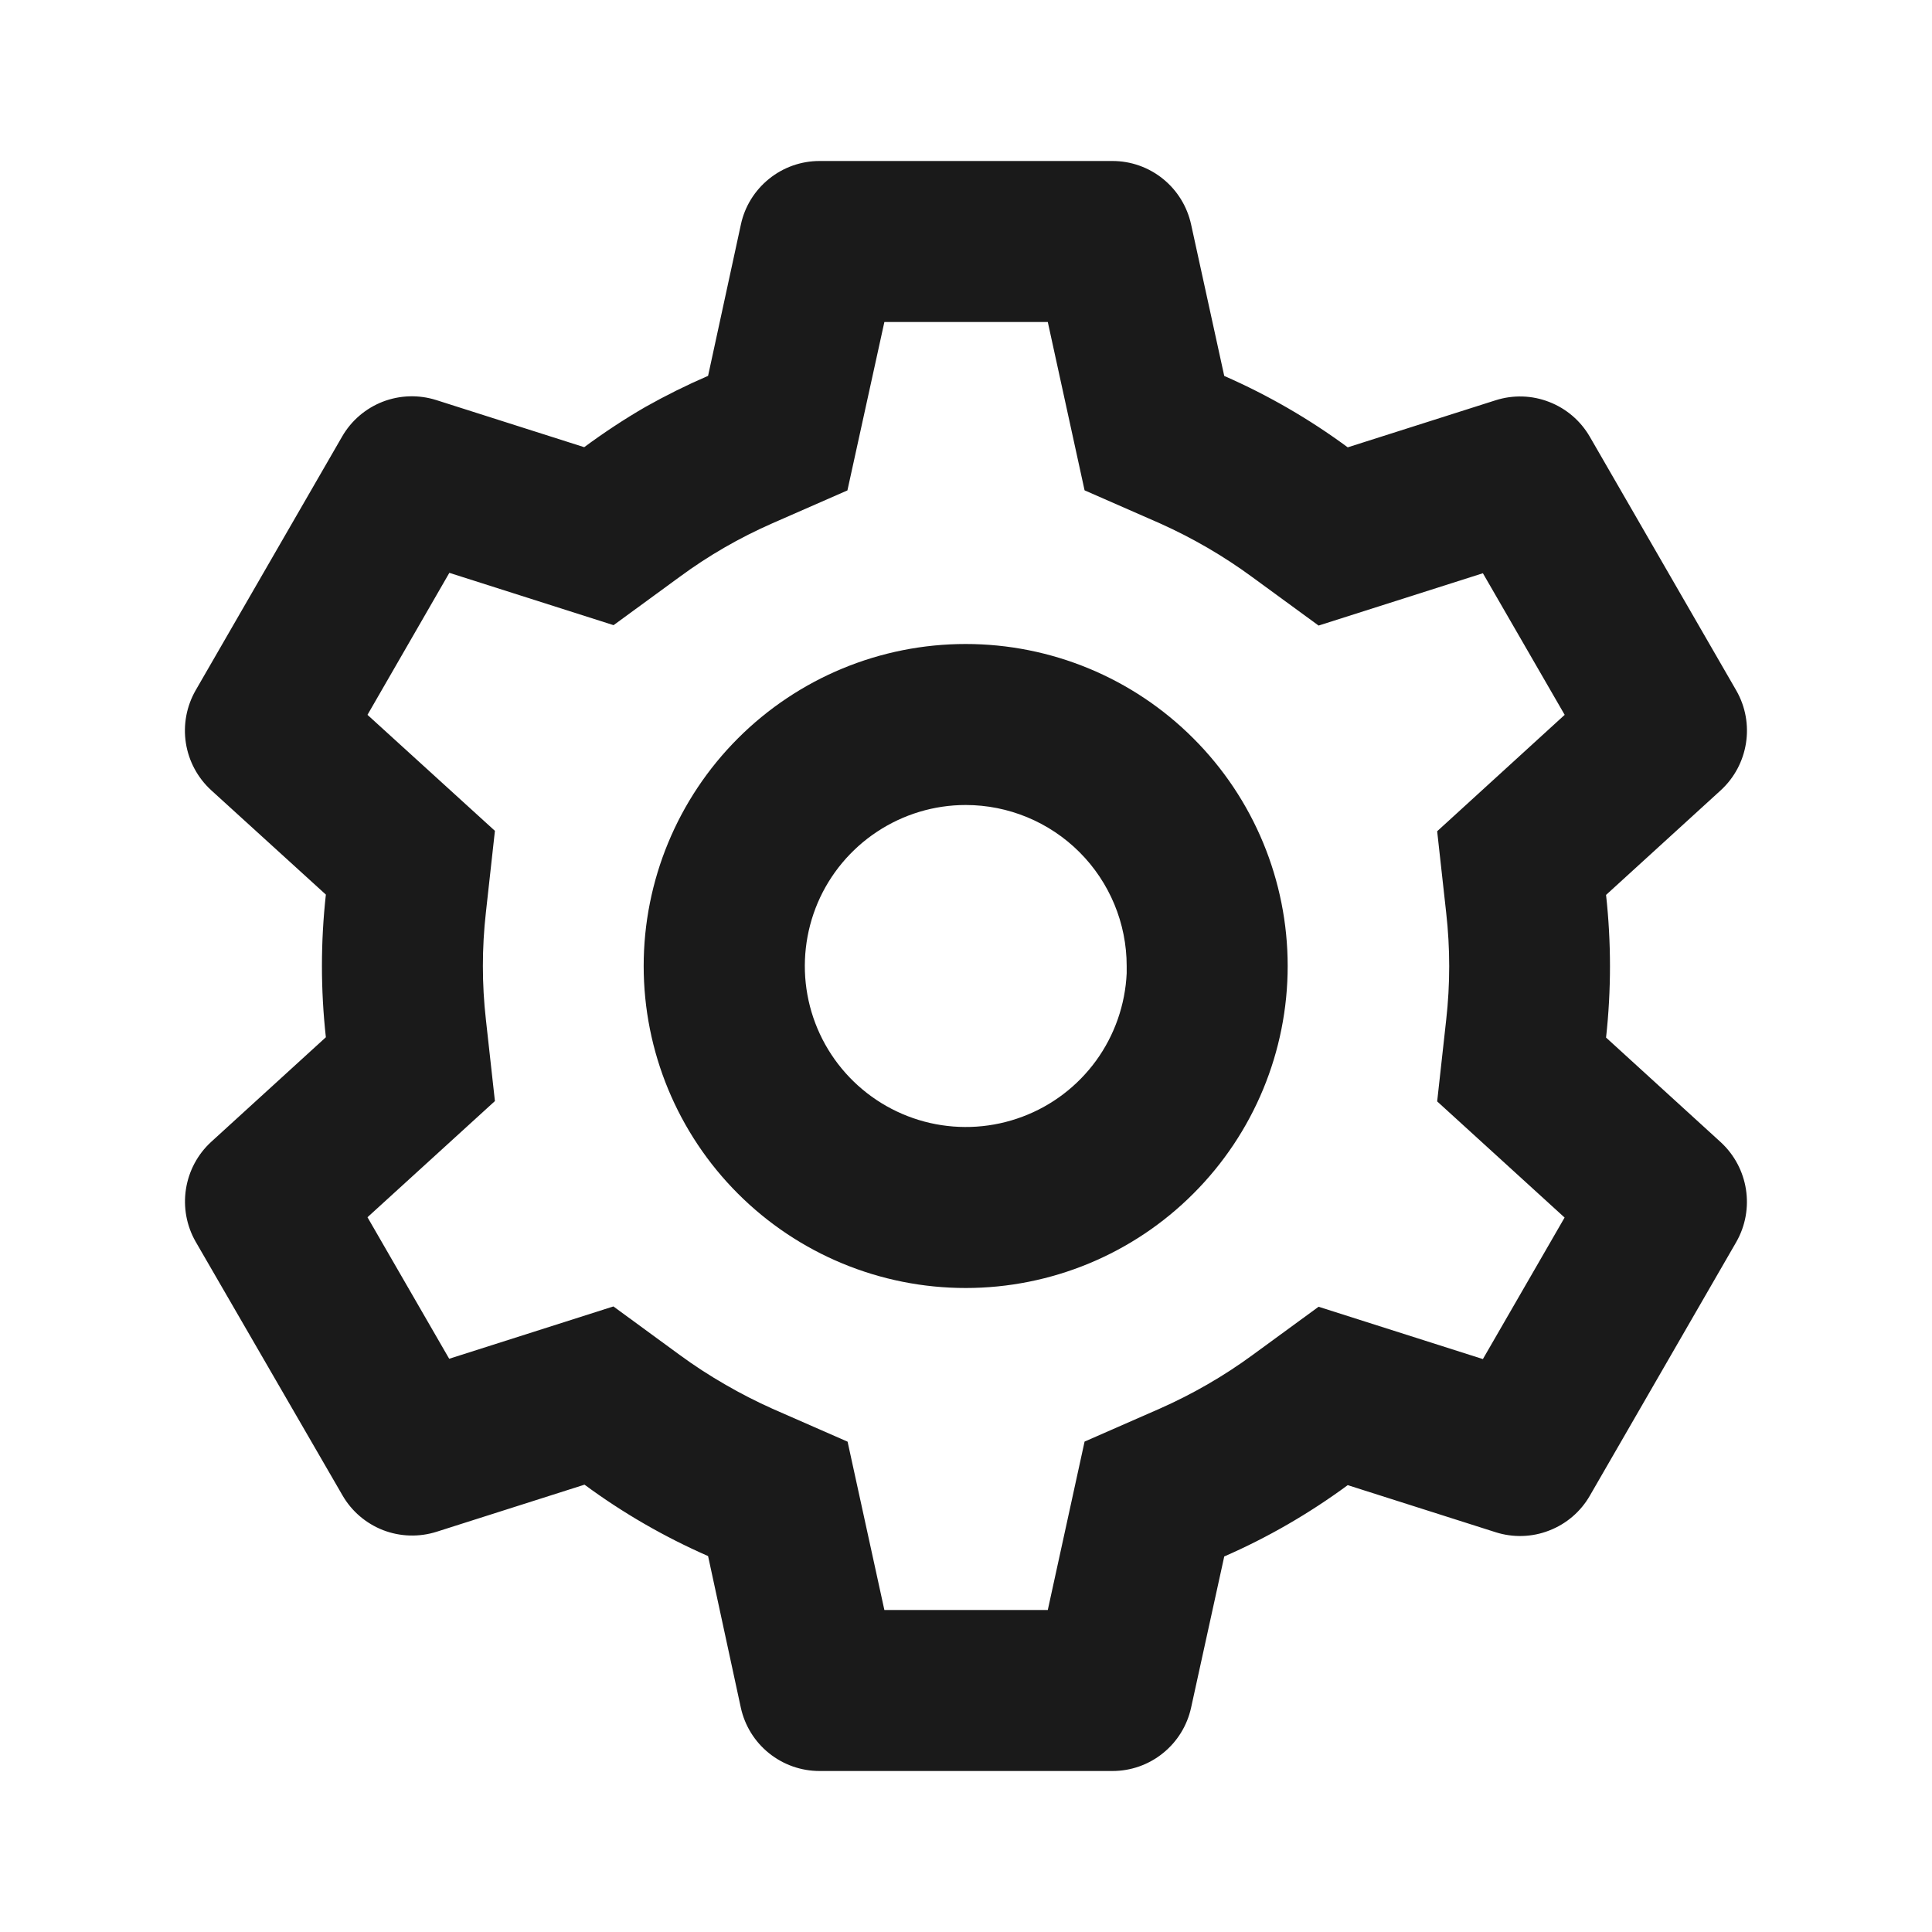 <svg width="24" height="24" viewBox="0 0 24 24" fill="none" xmlns="http://www.w3.org/2000/svg">
<path d="M13.82 22H10.18C9.952 22 9.731 21.922 9.553 21.779C9.375 21.636 9.252 21.437 9.203 21.214L8.796 19.33C8.253 19.092 7.738 18.795 7.261 18.443L5.424 19.028C5.206 19.097 4.972 19.09 4.759 19.008C4.546 18.925 4.368 18.773 4.254 18.575L2.43 15.424C2.317 15.226 2.275 14.996 2.31 14.771C2.345 14.546 2.455 14.339 2.623 14.185L4.048 12.885C3.983 12.296 3.983 11.702 4.048 11.113L2.623 9.816C2.455 9.662 2.344 9.455 2.309 9.23C2.274 9.004 2.317 8.774 2.43 8.576L4.25 5.423C4.364 5.225 4.542 5.073 4.755 4.99C4.968 4.908 5.202 4.901 5.42 4.97L7.257 5.555C7.501 5.375 7.755 5.207 8.018 5.055C8.27 4.913 8.53 4.784 8.796 4.669L9.204 2.787C9.252 2.564 9.376 2.365 9.553 2.222C9.731 2.078 9.952 2 10.18 2H13.82C14.048 2 14.269 2.078 14.447 2.222C14.624 2.365 14.747 2.564 14.796 2.787L15.208 4.67C15.751 4.908 16.265 5.205 16.742 5.557L18.58 4.972C18.797 4.903 19.032 4.91 19.244 4.993C19.457 5.075 19.635 5.228 19.749 5.425L21.569 8.578C21.802 8.985 21.721 9.5 21.376 9.817L19.951 11.117C20.016 11.706 20.016 12.3 19.951 12.889L21.376 14.189C21.721 14.507 21.801 15.021 21.569 15.428L19.749 18.581C19.635 18.779 19.457 18.931 19.244 19.013C19.032 19.096 18.797 19.103 18.58 19.034L16.742 18.449C16.265 18.8 15.751 19.098 15.208 19.335L14.796 21.214C14.747 21.437 14.624 21.636 14.446 21.779C14.269 21.922 14.048 22 13.82 22ZM7.62 16.229L8.44 16.829C8.625 16.965 8.818 17.09 9.017 17.204C9.205 17.313 9.398 17.411 9.596 17.5L10.529 17.909L10.986 20H13.016L13.473 17.908L14.406 17.499C14.813 17.319 15.2 17.096 15.559 16.833L16.38 16.233L18.421 16.883L19.436 15.125L17.853 13.682L17.965 12.67C18.015 12.227 18.015 11.78 17.965 11.338L17.853 10.326L19.437 8.88L18.421 7.121L16.38 7.771L15.559 7.171C15.2 6.907 14.813 6.682 14.406 6.5L13.473 6.091L13.016 4H10.986L10.527 6.092L9.596 6.5C9.188 6.679 8.801 6.902 8.443 7.166L7.622 7.766L5.582 7.116L4.565 8.88L6.148 10.321L6.036 11.334C5.986 11.777 5.986 12.224 6.036 12.666L6.148 13.678L4.565 15.121L5.58 16.879L7.62 16.229V16.229ZM11.996 16C10.935 16 9.918 15.579 9.167 14.828C8.417 14.078 7.996 13.061 7.996 12C7.996 10.939 8.417 9.922 9.167 9.172C9.918 8.421 10.935 8 11.996 8C13.057 8 14.074 8.421 14.824 9.172C15.575 9.922 15.996 10.939 15.996 12C15.996 13.061 15.575 14.078 14.824 14.828C14.074 15.579 13.057 16 11.996 16ZM11.996 10C11.604 10 11.221 10.116 10.895 10.332C10.568 10.548 10.312 10.855 10.158 11.215C10.005 11.575 9.96 11.973 10.03 12.358C10.1 12.744 10.282 13.1 10.553 13.383C10.824 13.666 11.172 13.863 11.553 13.95C11.935 14.037 12.334 14.01 12.701 13.872C13.068 13.735 13.386 13.492 13.616 13.176C13.846 12.859 13.978 12.481 13.996 12.09V12.49V12C13.996 11.47 13.785 10.961 13.41 10.586C13.035 10.211 12.526 10 11.996 10Z" fill="#1A1A1A"/>
</svg>
